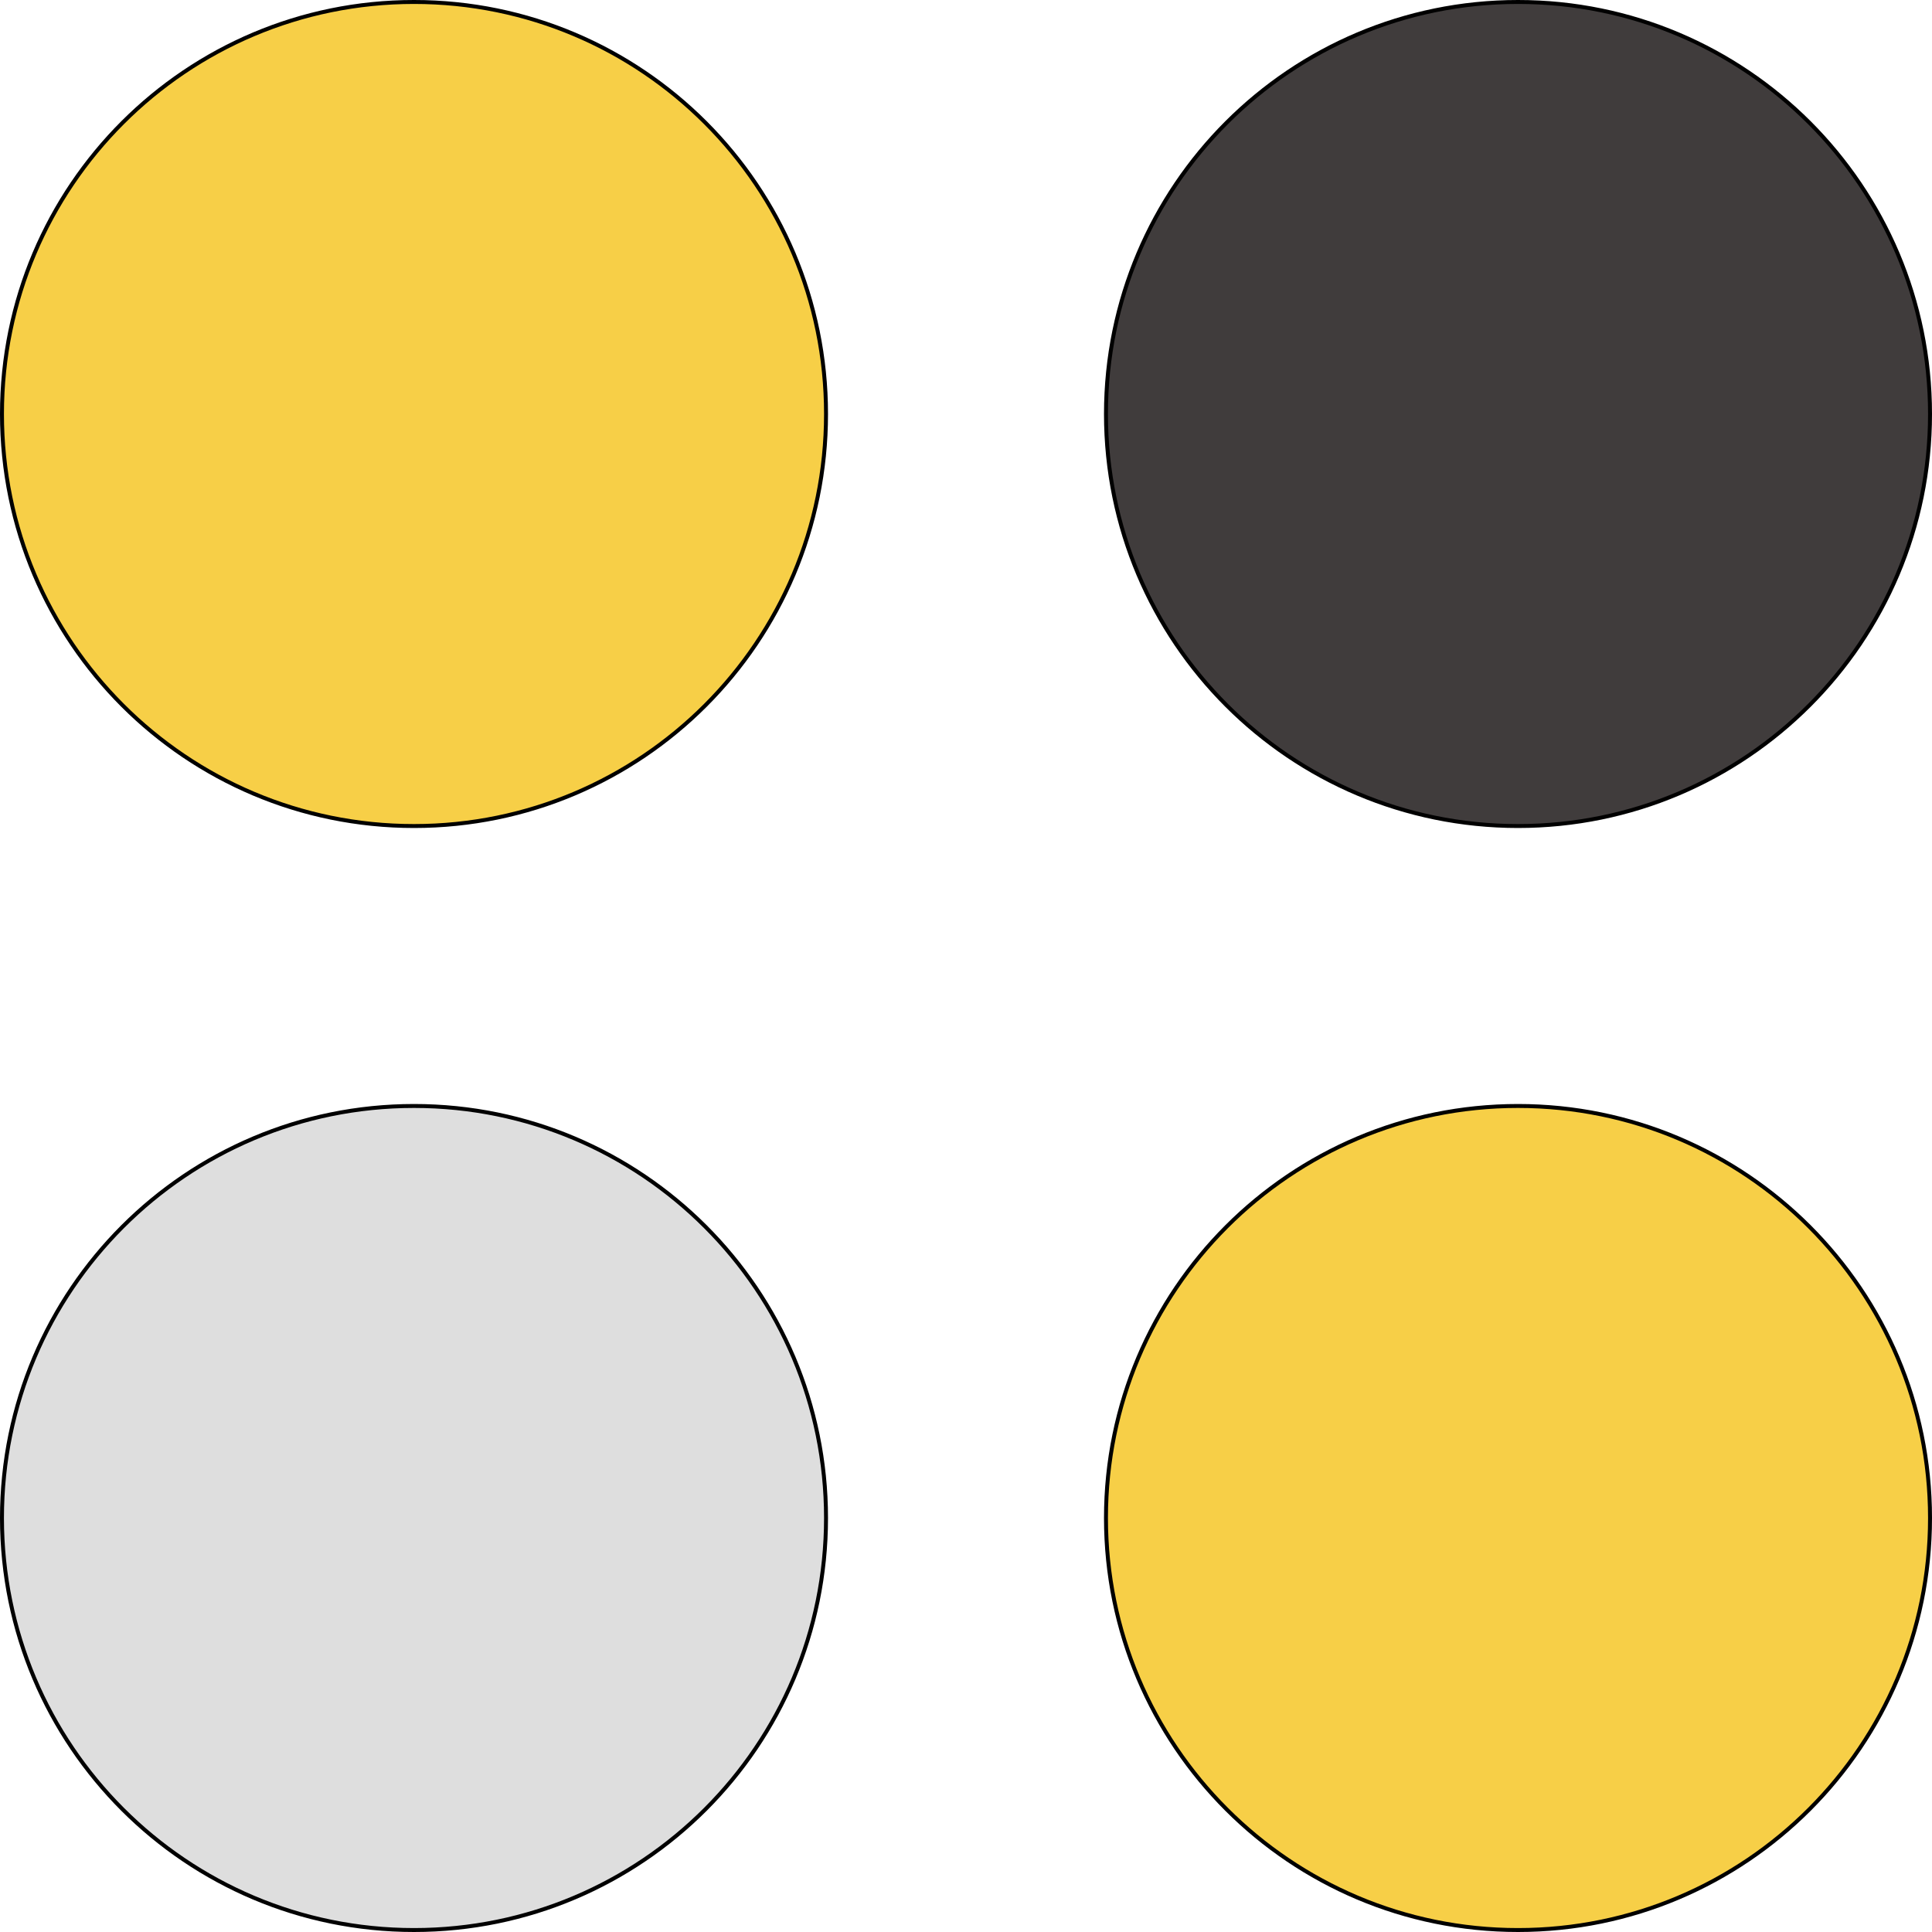 <svg width="98" height="98" viewBox="0 0 98 98" fill="none" xmlns="http://www.w3.org/2000/svg">
<g id="icon">
<g id="Group 119">
<path id="&#224;&#184;&#129;&#224;&#184;&#165;&#224;&#184;&#161; &#224;&#185;&#128;&#224;&#184;&#171;&#224;&#184;&#165;&#224;&#184;&#183;&#224;&#184;&#173;&#224;&#184;&#135;" d="M41.9 21C41.9 32.543 32.543 41.9 21 41.9C9.457 41.9 0.1 32.543 0.1 21C0.1 9.457 9.457 0.1 21 0.1C32.543 0.1 41.9 9.457 41.9 21Z" fill="#F7CF47" stroke="black" stroke-width="0.2"/>
<path id="&#224;&#184;&#129;&#224;&#184;&#165;&#224;&#184;&#161; &#224;&#184;&#148;&#224;&#184;&#179;" d="M97.9 21C97.9 32.543 88.543 41.9 77 41.9C65.457 41.9 56.1 32.543 56.1 21C56.1 9.457 65.457 0.1 77 0.1C88.543 0.1 97.9 9.457 97.9 21Z" fill="#403C3C" stroke="black" stroke-width="0.2"/>
<path id="&#224;&#184;&#129;&#224;&#184;&#165;&#224;&#184;&#161; &#224;&#185;&#128;&#224;&#184;&#151;&#224;&#184;&#178;" d="M41.9 77C41.9 88.543 32.543 97.9 21 97.9C9.457 97.9 0.1 88.543 0.1 77C0.1 65.457 9.457 56.1 21 56.1C32.543 56.1 41.9 65.457 41.9 77Z" fill="#D9D9D9" fill-opacity="0.84" stroke="black" stroke-width="0.2"/>
<path id="&#224;&#184;&#129;&#224;&#184;&#165;&#224;&#184;&#161; &#224;&#185;&#128;&#224;&#184;&#171;&#224;&#184;&#165;&#224;&#184;&#183;&#224;&#184;&#173;&#224;&#184;&#135;_2" d="M97.9 77C97.9 88.543 88.543 97.9 77 97.9C65.457 97.9 56.1 88.543 56.1 77C56.1 65.457 65.457 56.1 77 56.1C88.543 56.1 97.9 65.457 97.9 77Z" fill="#F7CF47" stroke="black" stroke-width="0.2"/>
</g>
</g>
</svg>

